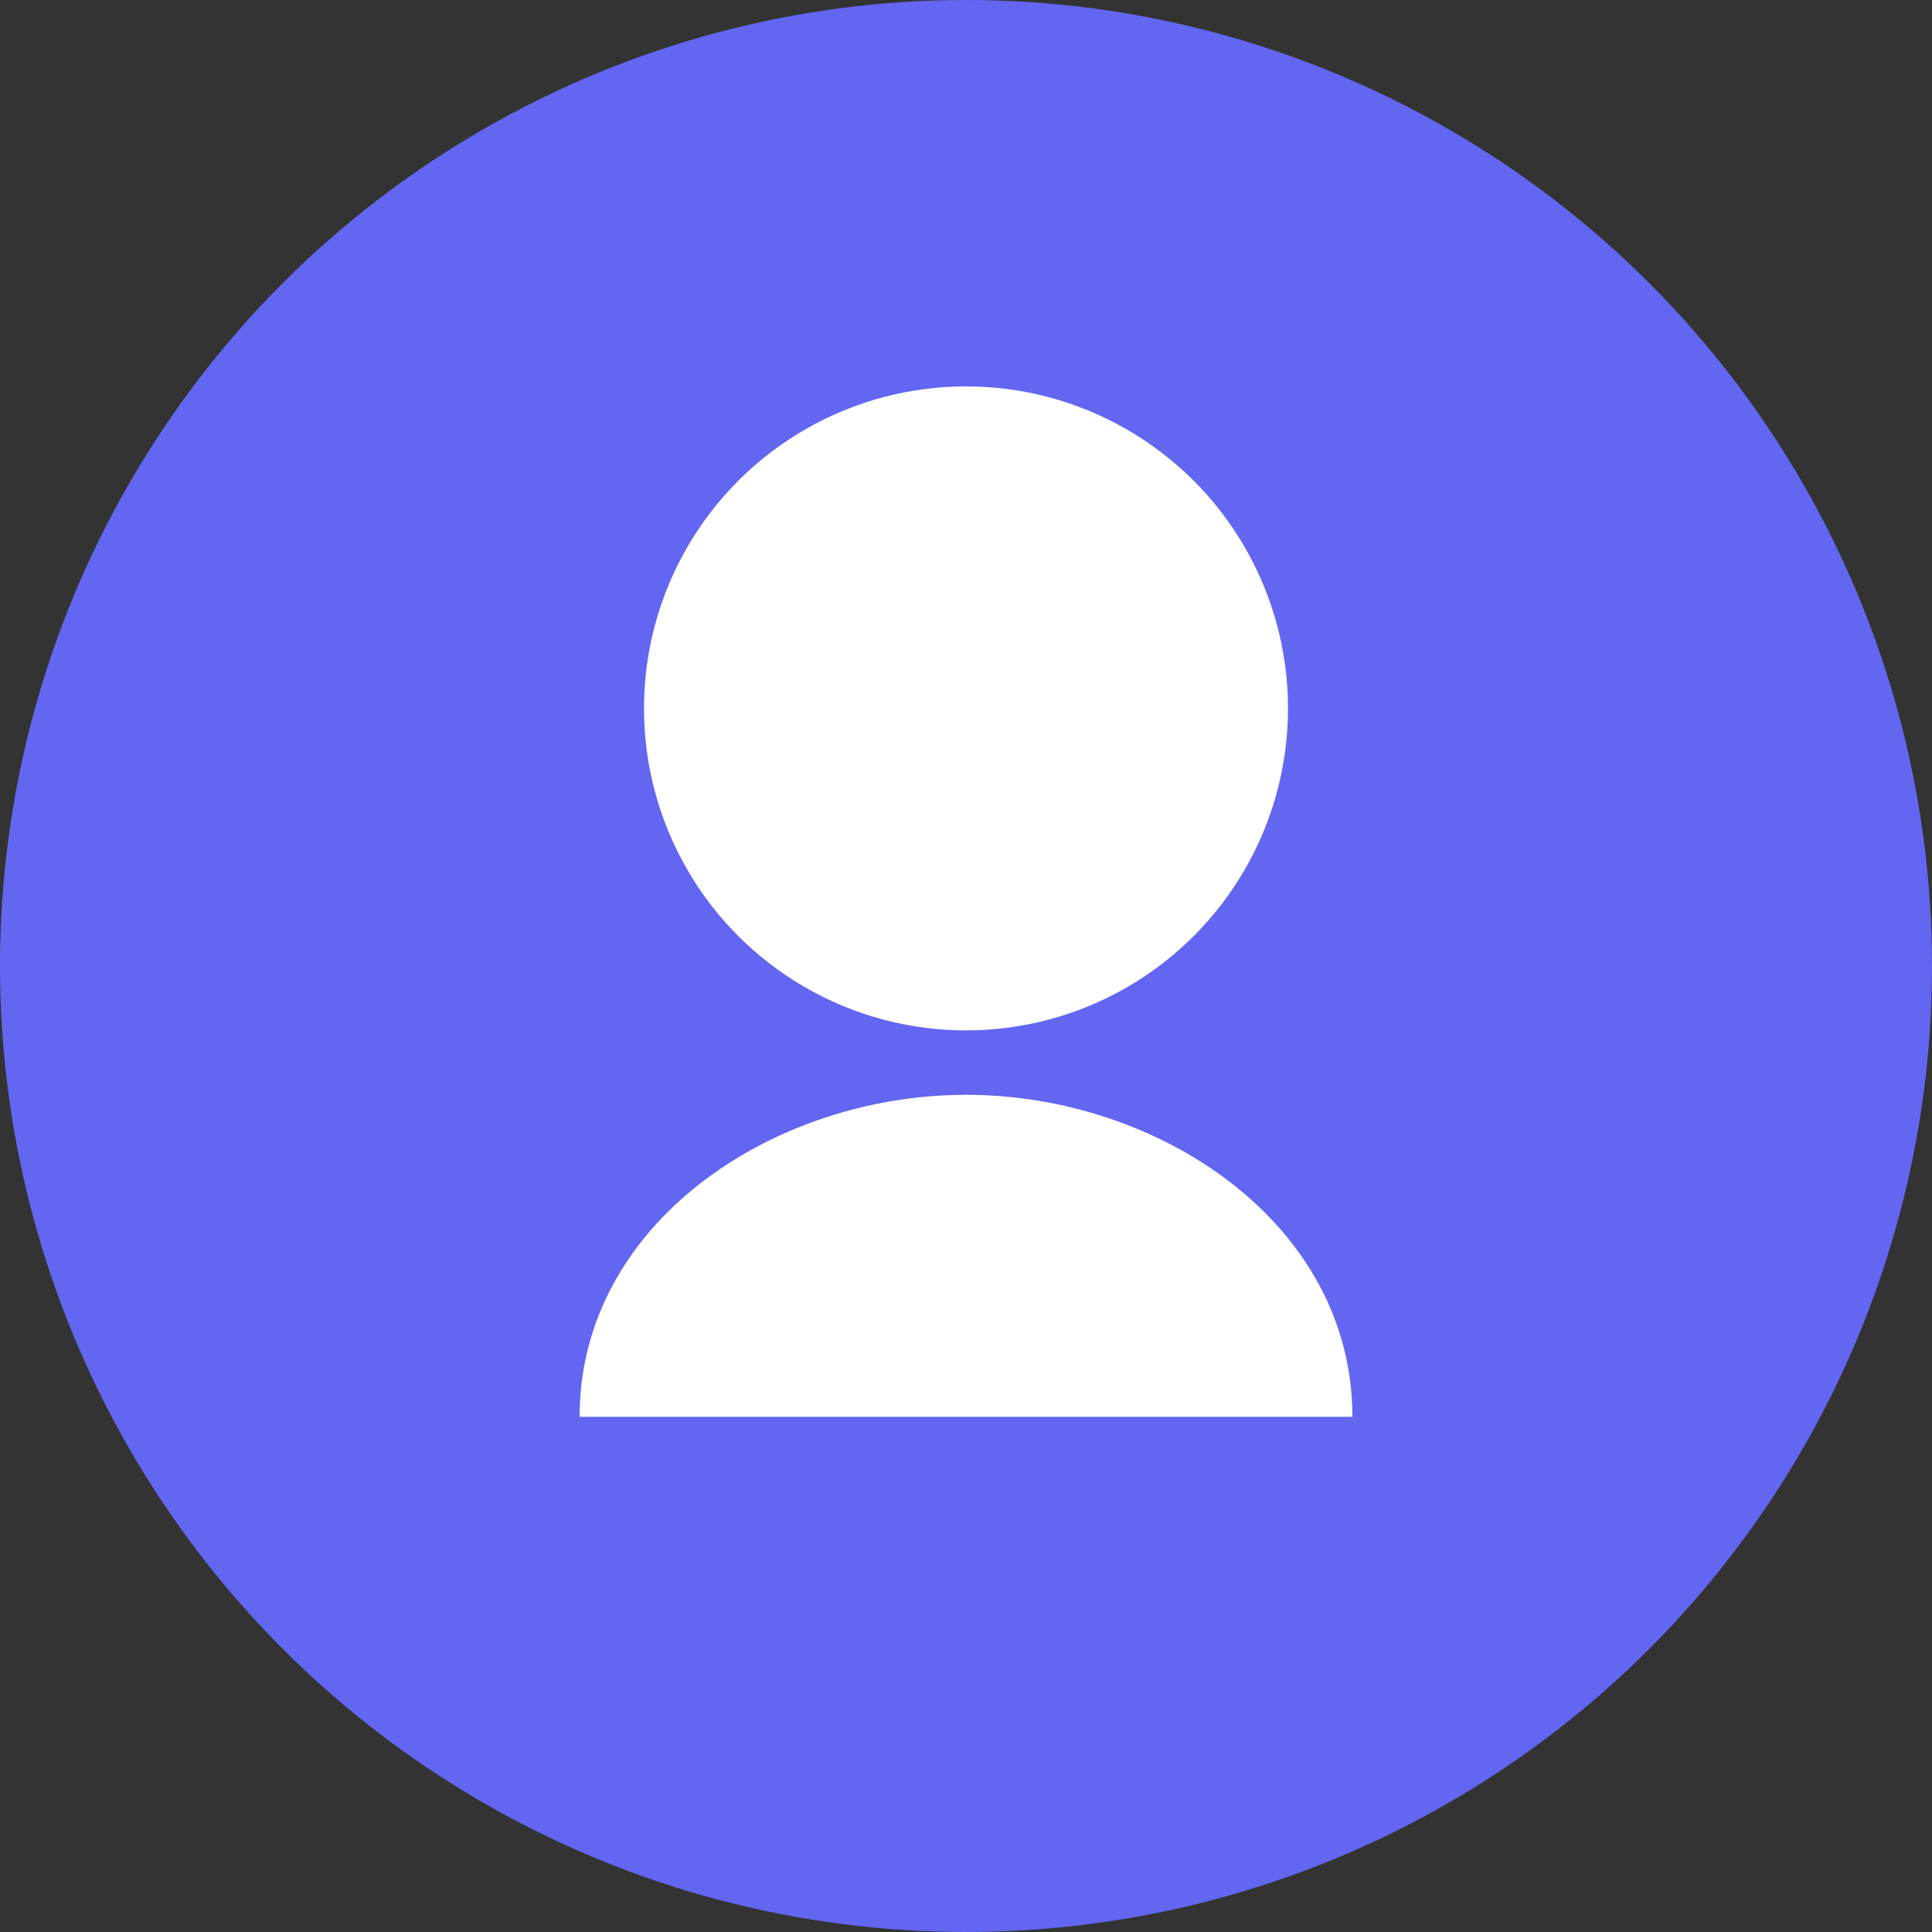 <svg width="150" height="150" viewBox="0 0 150 150" xmlns="http://www.w3.org/2000/svg">
  <rect x="0" y="0" width="150" height="150" fill="#333333" stroke="none"/>
  <circle cx="75" cy="75" r="75" fill="#6366F1"/>
  <circle cx="75" cy="55" r="25" fill="#FFFFFF"/>
  <path d="M75 85 C60 85, 45 95, 45 110 L105 110 C105 95, 90 85, 75 85 Z" fill="#FFFFFF"/>
</svg>
